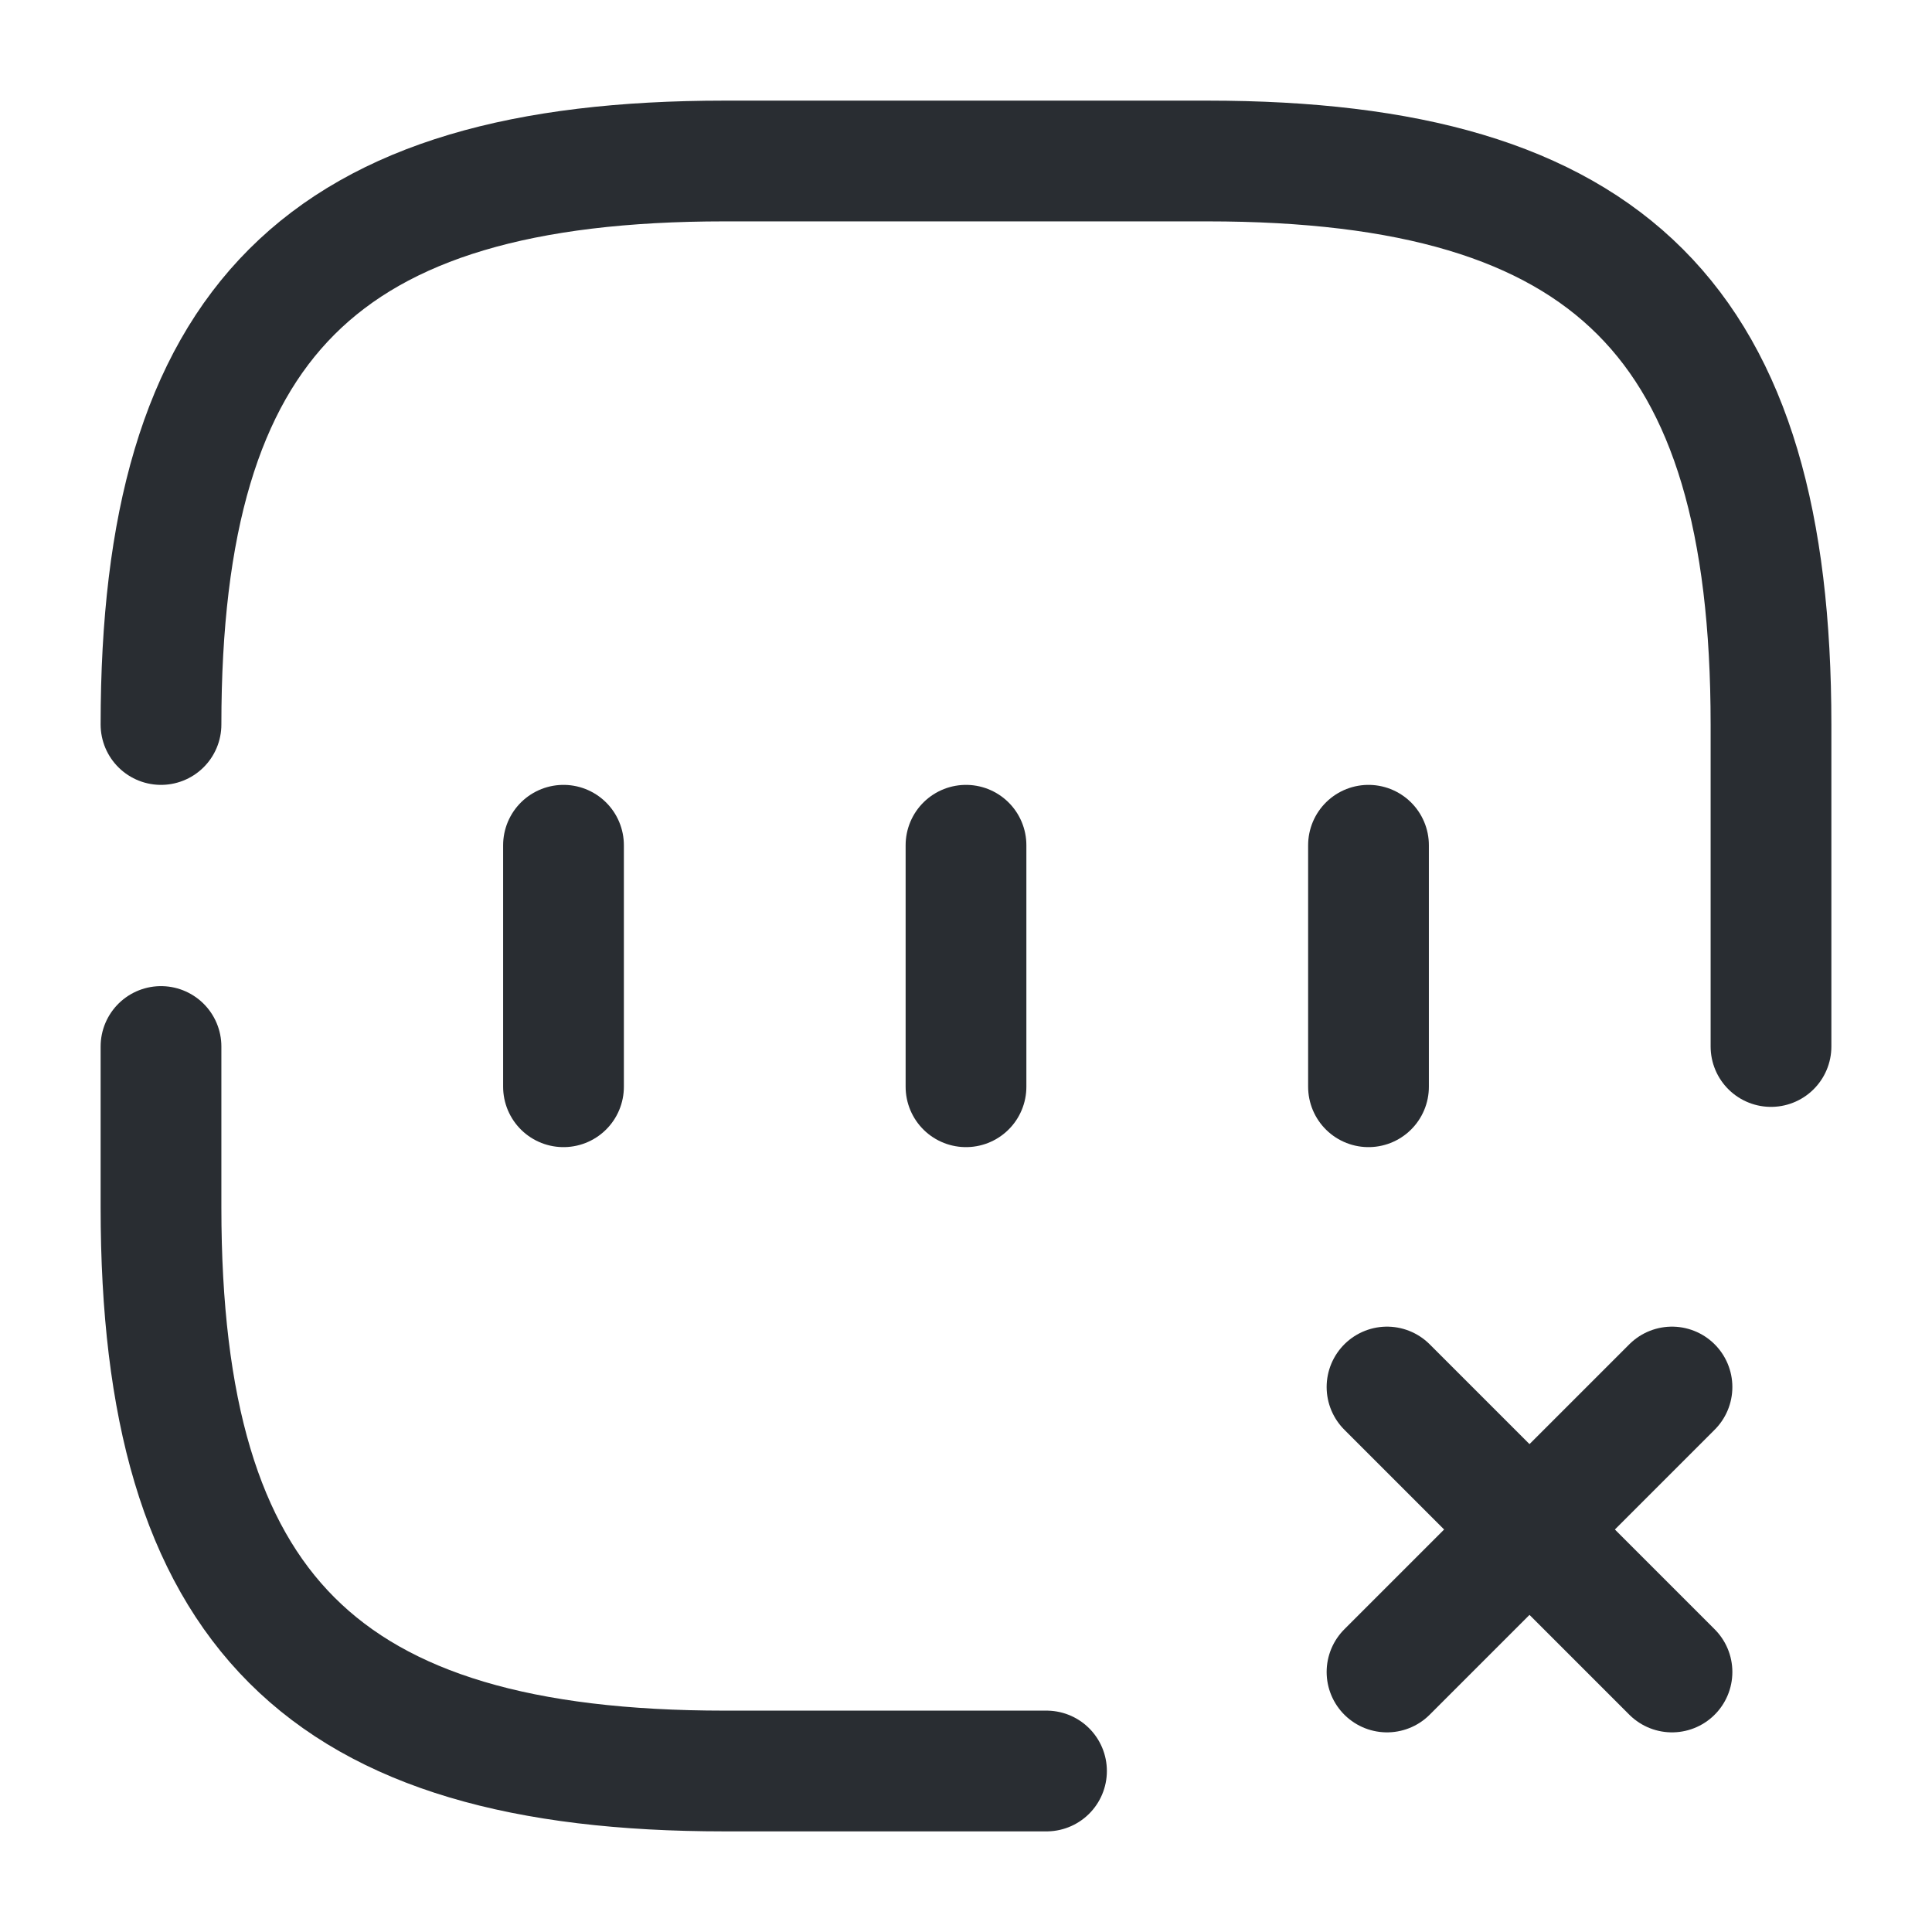 <svg viewBox="0 0 24 24" fill="none" xmlns="http://www.w3.org/2000/svg" height="1em" width="1em">
  <path d="M17.23 20.77L20.77 17.23" stroke="#292D32" stroke-width="1.5" stroke-linecap="round" stroke-linejoin="round"/>
  <path d="M20.77 20.77L17.23 17.23" stroke="#292D32" stroke-width="1.5" stroke-linecap="round" stroke-linejoin="round"/>
  <path d="M7 10.5V13.5" stroke="#292D32" stroke-width="1.5" stroke-linecap="round" stroke-linejoin="round"/>
  <path d="M12 10.5V13.5" stroke="#292D32" stroke-width="1.5" stroke-linecap="round" stroke-linejoin="round"/>
  <path d="M17 10.5V13.5" stroke="#292D32" stroke-width="1.5" stroke-linecap="round" stroke-linejoin="round"/>
  <path d="M2 13V15C2 20 4 22 9 22H13" stroke="#292D32" stroke-width="1.5" stroke-linecap="round" stroke-linejoin="round"/>
  <path d="M22 13V9C22 4 20 2 15 2H9C4 2 2 4 2 9" stroke="#292D32" stroke-width="1.5" stroke-linecap="round" stroke-linejoin="round"/>
</svg>
